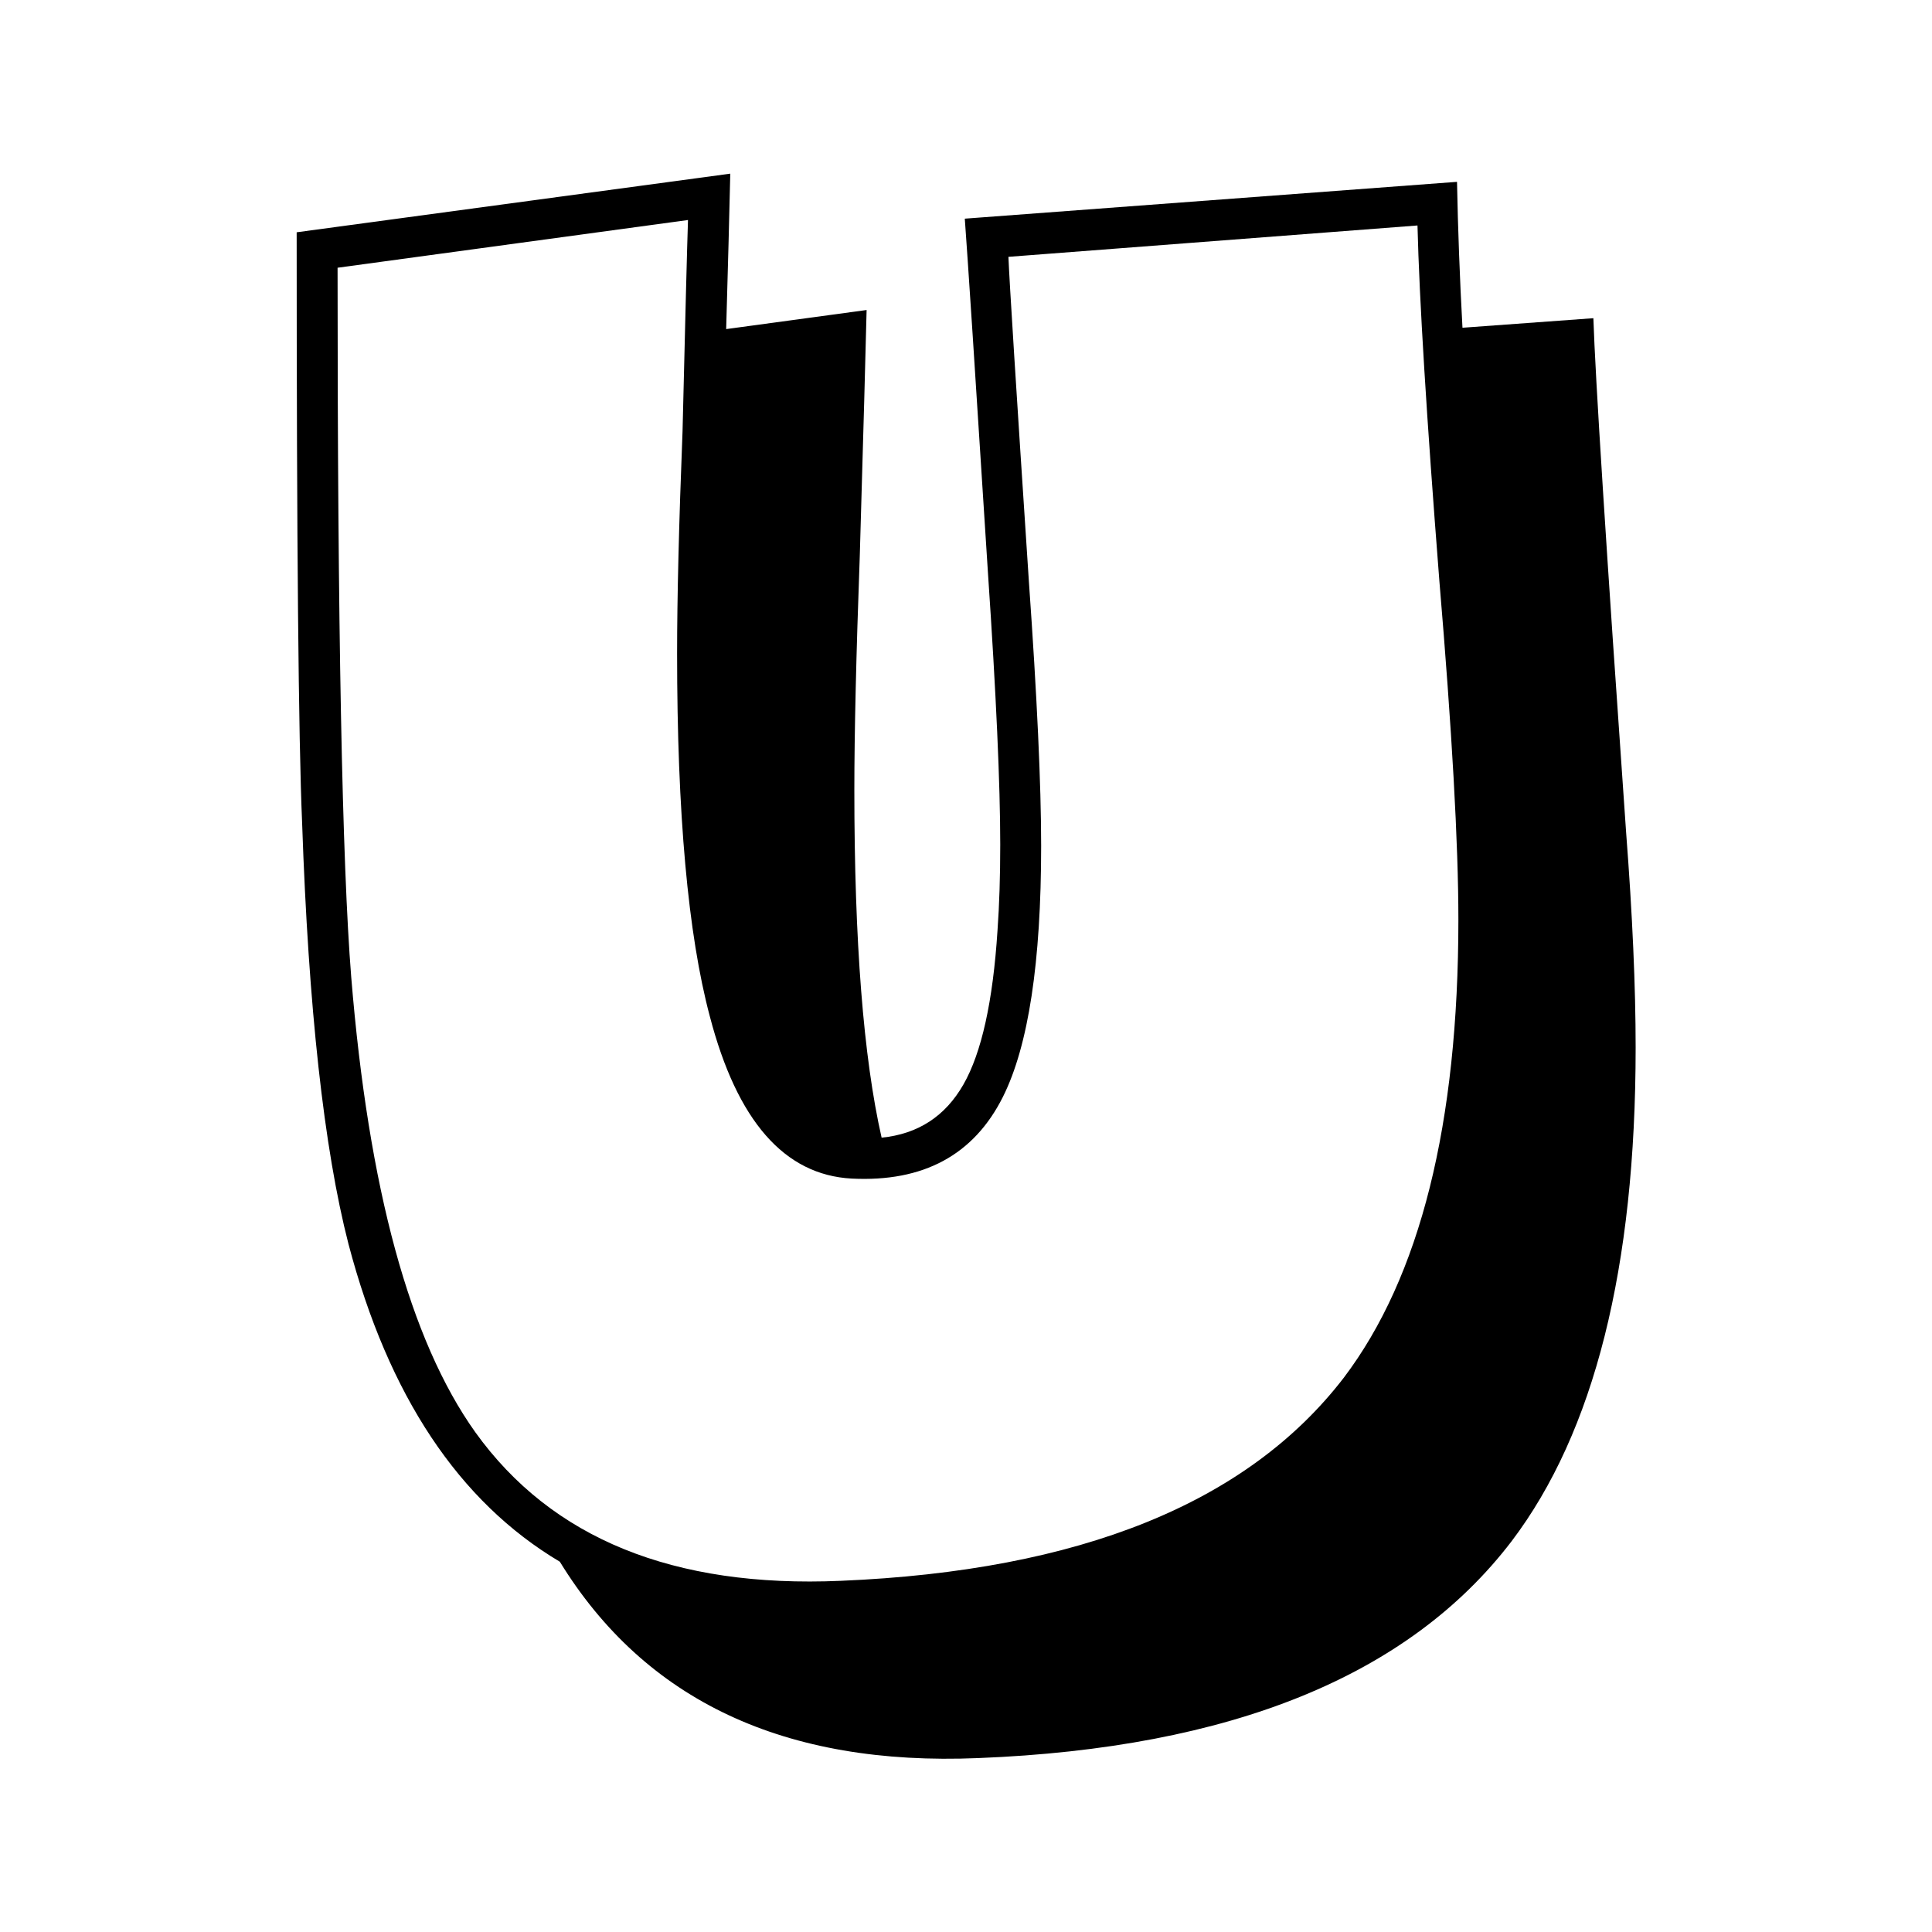 <svg height="512" viewBox="0 0 2362 2362" width="512" xmlns="http://www.w3.org/2000/svg"><path id="U" d="m1948.01 389.015-160.04 11.672q-5.01-91.687-6.67-178.375l-601.78 45.016q4.995 66.68 28.34 433.406 15 221.718 15 331.736 0 58.35-3.34 105.03-8.34 130.035-41.67 188.37-33.36 58.365-100.02 65-33.345-146.67-33.34-425.074 0-103.359 6.67-286.718 6.66-228.375 8.33-300.063l-171.7 23.328q3.327-115.008 5.015-190.031l-530.112 71.672q0 568.454 6.656 721.816 11.671 340.08 56.688 515.11 73.335 278.385 258.39 388.4 156.679 255.045 511.763 240.05 463.41-18.33 651.8-265.05 151.68-200.055 151.69-603.45 0-111.675-11.66-263.39-36.7-523.433-40.01-628.455zm-188.38 320.063q23.34 276.726 23.34 415.082 0 375.09-140.03 560.11-176.715 230.025-615.12 248.39-306.73 13.3-446.752-181.71-120.047-168.375-151.7-556.78-16.687-208.35-16.672-866.842l428.422-58.344q-1.687 50.016-6.672 258.39-6.657 170.04-6.656 271.719 0 293.391 40 443.427 50.015 191.715 173.373 198.37 131.67 6.675 185.03-100.02 46.665-93.345 46.67-306.73 0-111.68-15-323.391-23.34-353.389-25-396.75l500.1-38.343q3.33 135.046 26.67 433.422z" fill="rgb(0,0,0)" fill-rule="evenodd"/></svg>